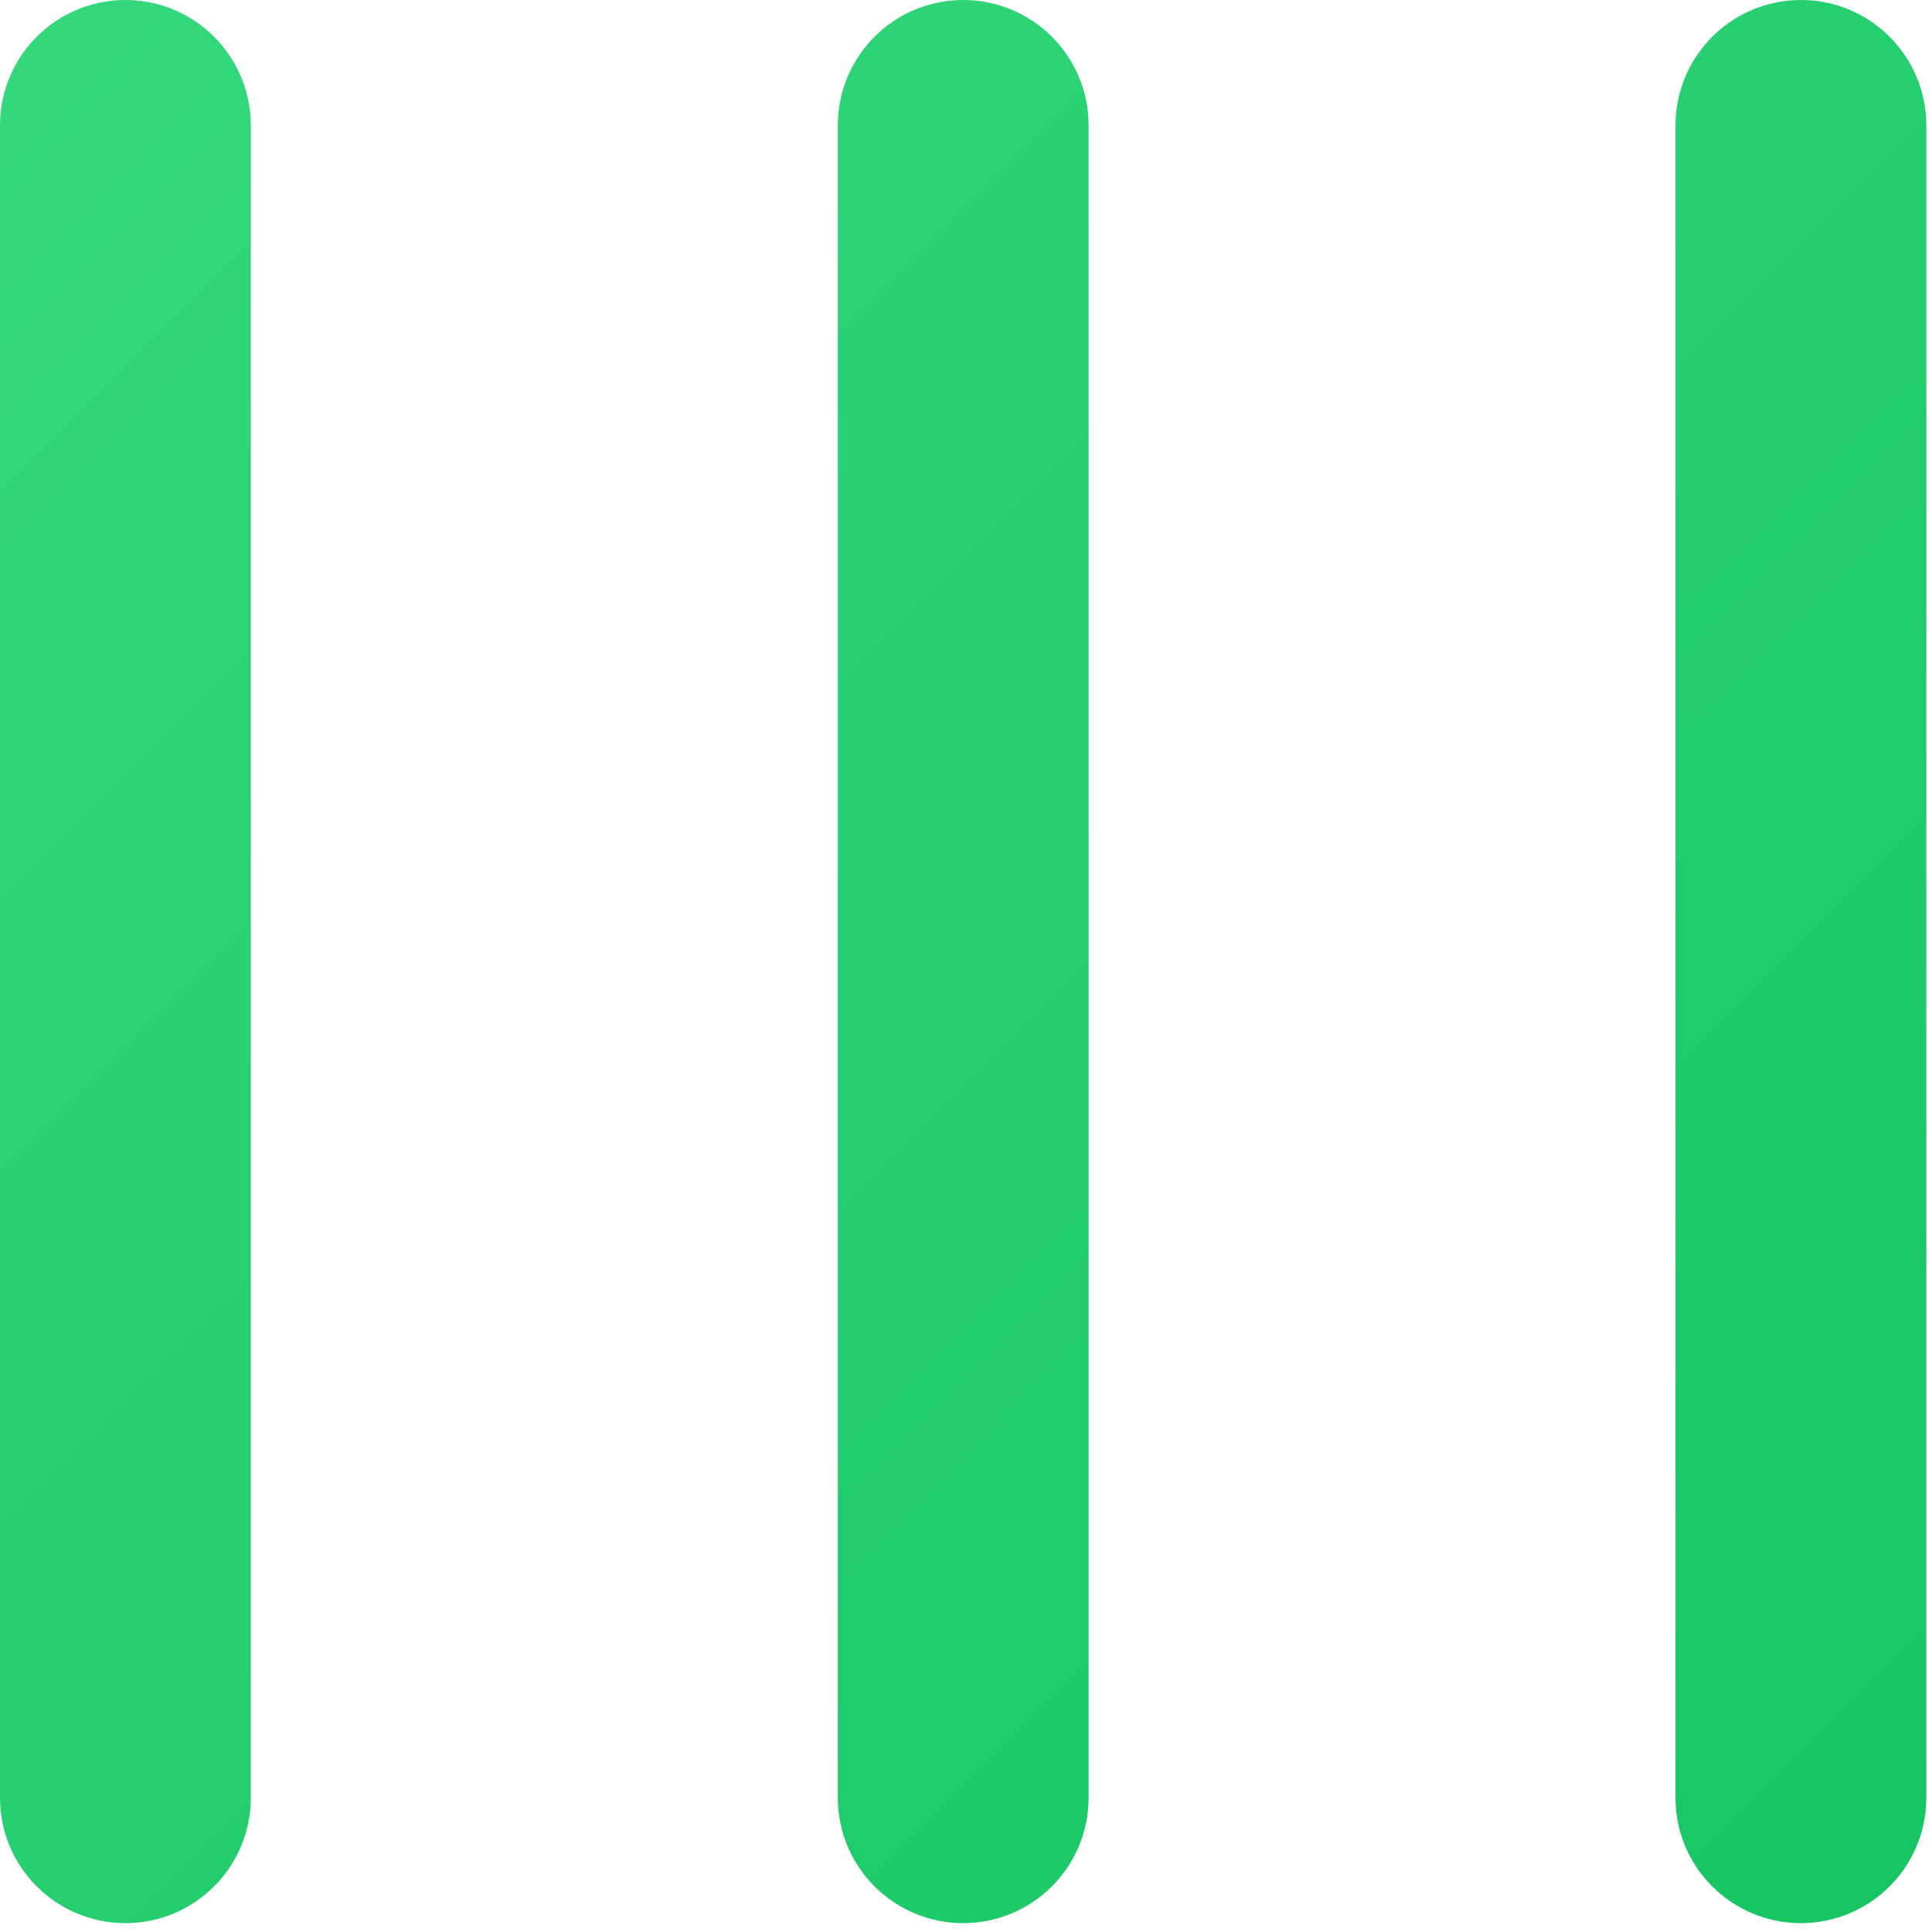 <?xml version="1.0" encoding="UTF-8"?>
<svg width="17px" height="17px" viewBox="0 0 17 17" version="1.1" xmlns="http://www.w3.org/2000/svg" xmlns:xlink="http://www.w3.org/1999/xlink">
    <!-- Generator: Sketch 60.1 (88133) - https://sketch.com -->
    <title>3@2x</title>
    <desc>Created with Sketch.</desc>
    <defs>
        <linearGradient x1="0%" y1="0.165%" x2="100%" y2="99.835%" id="linearGradient-1">
            <stop stop-color="#35D87C" offset="0%"></stop>
            <stop stop-color="#16C562" offset="100%"></stop>
        </linearGradient>
    </defs>
    <g id="VirgoX-Web" stroke="none" stroke-width="1" fill="none" fill-rule="evenodd">
        <g id="2.4Login弹窗3备份-13" transform="translate(-766, -624)" fill="url(#linearGradient-1)">
            <g id="滑块验证" transform="translate(574.998, 417)">
                <g id="success" transform="translate(172.002, 188)">
                    <path d="M20.104,19 C20.713,19 21.207,19.494 21.207,20.104 L21.207,34.819 C21.207,35.428 20.713,35.922 20.104,35.922 C19.494,35.922 19,35.428 19,34.819 L19,20.104 C19,19.494 19.494,19 20.104,19 Z M27.475,19 C28.085,19 28.579,19.494 28.579,20.104 L28.579,34.819 C28.579,35.428 28.085,35.922 27.475,35.922 C26.866,35.922 26.372,35.428 26.372,34.819 L26.372,20.104 C26.372,19.494 26.866,19 27.475,19 Z M34.847,19 C35.456,19 35.95,19.494 35.95,20.104 L35.95,34.819 C35.95,35.428 35.456,35.922 34.847,35.922 C34.237,35.922 33.743,35.428 33.743,34.819 L33.743,20.104 C33.743,19.494 34.237,19 34.847,19 Z" id="3"></path>
                </g>
            </g>
        </g>
    </g>
</svg>